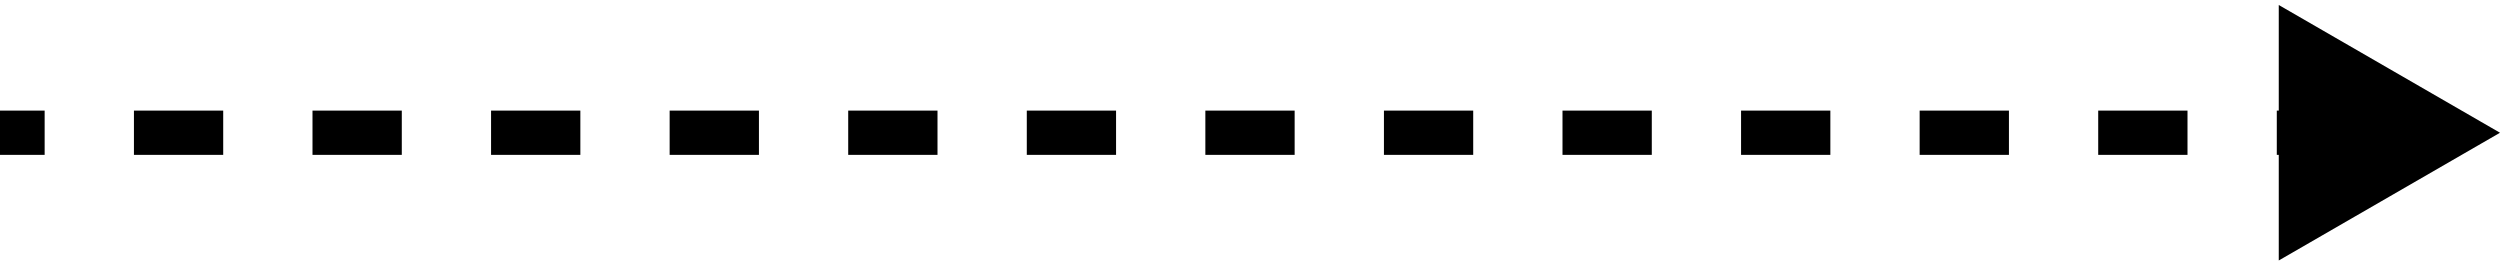 <svg width="113" height="12" viewBox="0 0 113 12" fill="none" xmlns="http://www.w3.org/2000/svg">
<path d="M113 6L108 3.113L108 8.887L113 6ZM4.37114e-08 6.5L2.018 6.5L2.018 5.5L-4.37114e-08 5.5L4.37114e-08 6.5ZM6.054 6.5L10.089 6.5L10.089 5.5L6.054 5.5L6.054 6.5ZM14.125 6.5L18.161 6.5L18.161 5.5L14.125 5.5L14.125 6.5ZM22.196 6.5L26.232 6.5L26.232 5.5L22.196 5.5L22.196 6.5ZM30.268 6.5L34.304 6.5L34.304 5.5L30.268 5.5L30.268 6.5ZM38.339 6.5L42.375 6.5L42.375 5.5L38.339 5.5L38.339 6.5ZM46.411 6.5L50.446 6.5L50.446 5.5L46.411 5.5L46.411 6.5ZM54.482 6.5L58.518 6.5L58.518 5.5L54.482 5.5L54.482 6.5ZM62.554 6.5L66.589 6.5L66.589 5.5L62.554 5.5L62.554 6.5ZM70.625 6.5L74.661 6.5L74.661 5.5L70.625 5.5L70.625 6.5ZM78.696 6.5L82.732 6.5L82.732 5.5L78.696 5.5L78.696 6.5ZM86.768 6.5L90.804 6.5L90.804 5.5L86.768 5.5L86.768 6.5ZM94.839 6.5L98.875 6.5L98.875 5.5L94.839 5.5L94.839 6.5ZM102.911 6.5L106.946 6.5L106.946 5.5L102.911 5.5L102.911 6.5ZM113 6L103 0.226L103 11.774L113 6ZM8.74228e-08 7L2.018 7L2.018 5L-8.74228e-08 5L8.74228e-08 7ZM6.054 7L10.089 7L10.089 5L6.054 5L6.054 7ZM14.125 7L18.161 7L18.161 5L14.125 5L14.125 7ZM22.196 7L26.232 7L26.232 5L22.196 5L22.196 7ZM30.268 7L34.304 7L34.304 5L30.268 5L30.268 7ZM38.339 7L42.375 7L42.375 5L38.339 5L38.339 7ZM46.411 7L50.446 7L50.446 5L46.411 5L46.411 7ZM54.482 7L58.518 7L58.518 5L54.482 5L54.482 7ZM62.554 7L66.589 7L66.589 5L62.554 5L62.554 7ZM70.625 7L74.661 7L74.661 5L70.625 5L70.625 7ZM78.696 7L82.732 7L82.732 5L78.696 5L78.696 7ZM86.768 7L90.804 7L90.804 5L86.768 5L86.768 7ZM94.839 7L98.875 7L98.875 5L94.839 5L94.839 7ZM102.911 7L106.946 7L106.946 5L102.911 5L102.911 7Z" fill="black"/>
</svg>
